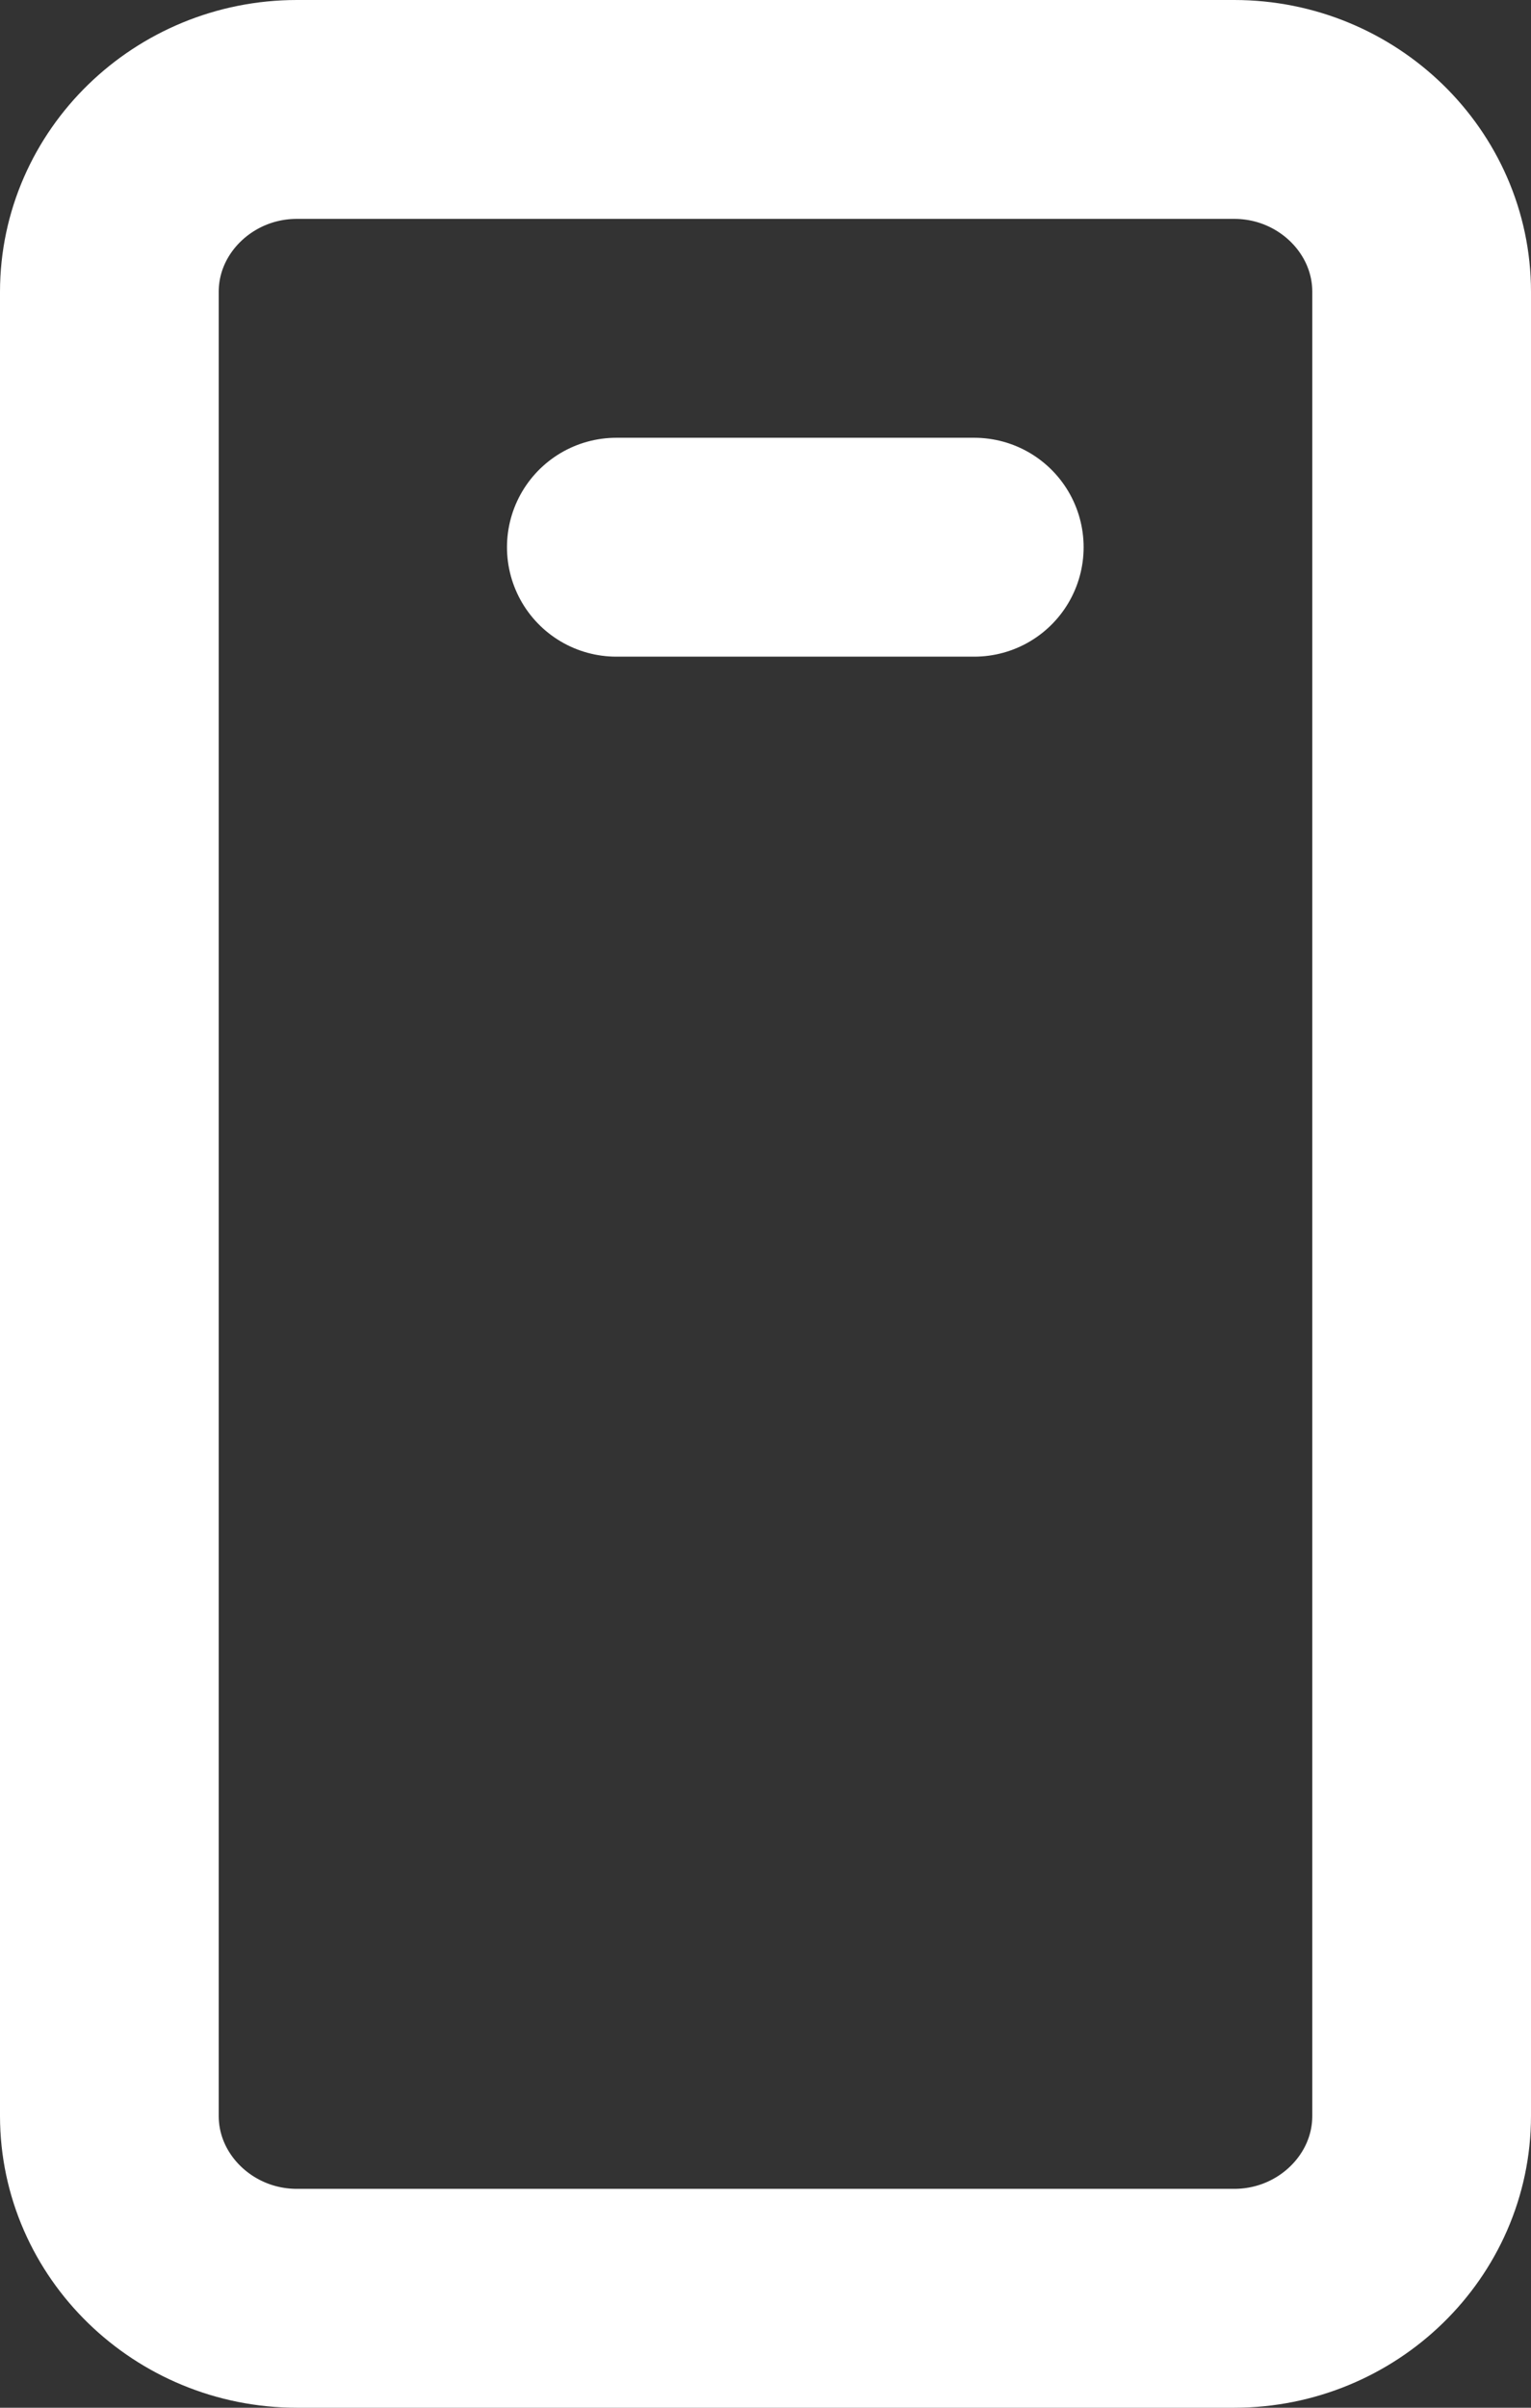 <svg width="14" height="22" viewBox="0 0 14 22" fill="none" xmlns="http://www.w3.org/2000/svg">
<rect x="0" y="0" width="14" height="22" fill="#333333" stroke="none"/>
<path d="M13 19.333C13 20.25 12.229 21 11.286 21H2.715C1.772 21 1 20.25 1 19.333V2.667C1 1.75 1.772 1 2.715 1H11.286C12.229 1 13 1.75 13 2.667V19.333Z" stroke="white" stroke-width="2" stroke-miterlimit="10" stroke-linecap="round" stroke-linejoin="round"/>
<path d="M5.636 5H8.909" stroke="white" stroke-width="2" stroke-miterlimit="10" stroke-linecap="round" stroke-linejoin="round"/>
</svg>
